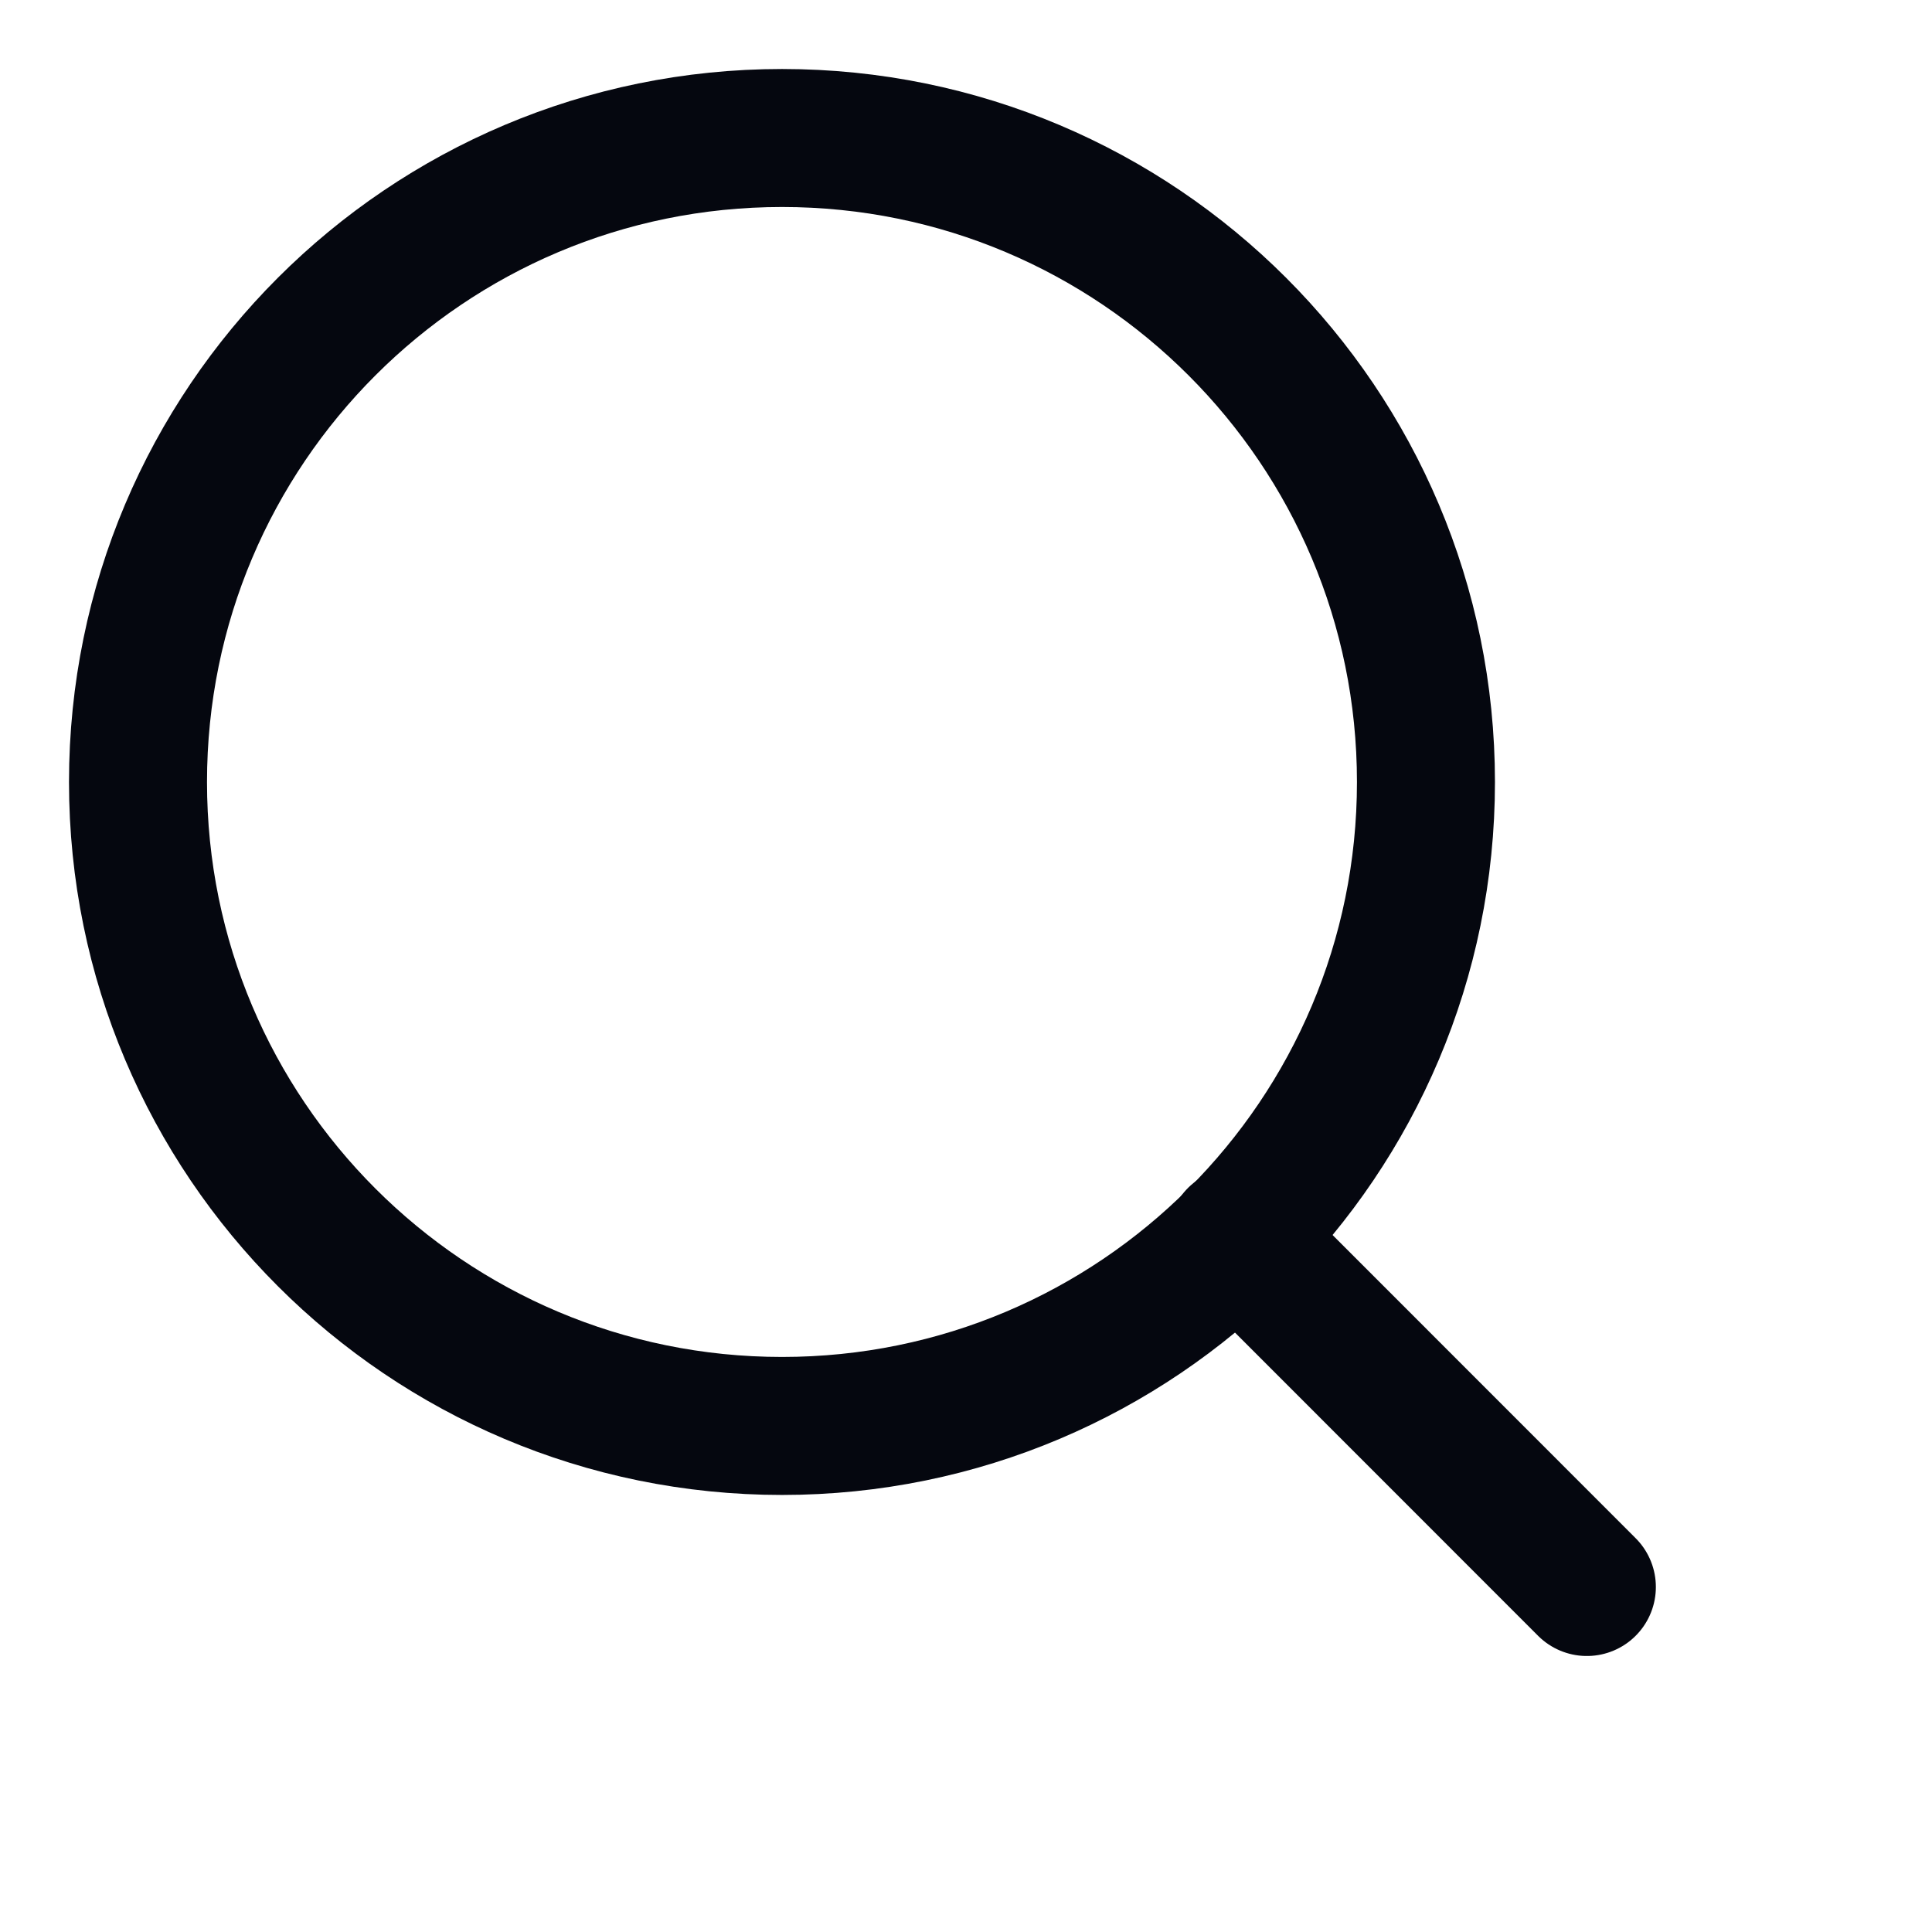 <svg width="14" height="14" viewBox="0 0 14 14" fill="none" xmlns="http://www.w3.org/2000/svg">
<path d="M5.667 10.333C8.244 10.333 10.333 8.244 10.333 5.667C10.333 3.089 8.244 1 5.667 1C3.089 1 1 3.089 1 5.667C1 8.244 3.089 10.333 5.667 10.333Z" stroke="#05070F" stroke-linecap="round" stroke-linejoin="round"/>
<path d="M11.499 11.5L8.962 8.962" stroke="#05070F" stroke-linecap="round" stroke-linejoin="round"/>
</svg>
